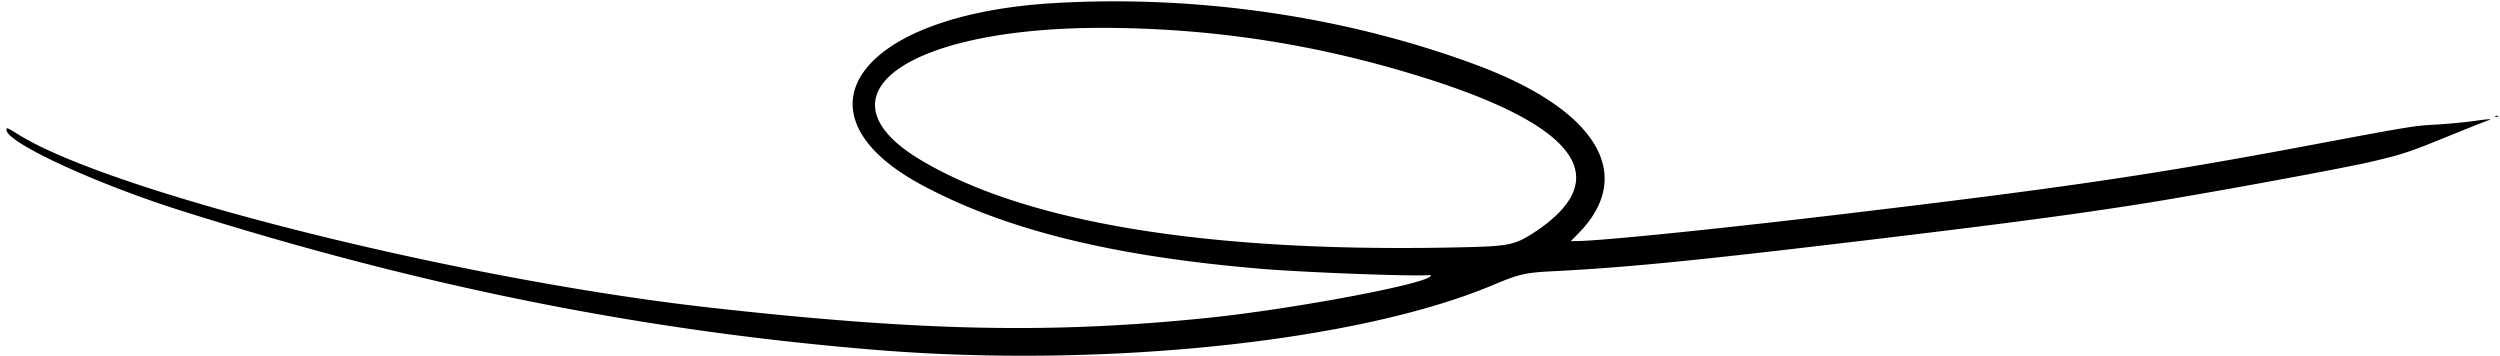 <svg aria-hidden="true" viewBox="0 0 281 40" class="absolute top-1/2 left-0 h-[1em] w-full fill-blue-400" preserveAspectRatio="none"><path fill-rule="evenodd" clip-rule="evenodd" d="M240.172 22.994c-8.007 1.246-15.477 2.23-31.26 4.114-18.506 2.21-26.323 2.977-34.487 3.386-2.971.149-3.727.324-6.566 1.523-15.124 6.388-43.775 9.404-69.425 7.31-26.207-2.14-50.986-7.103-78-15.624C10.912 20.7.988 16.143.734 14.657c-.066-.381.043-.344 1.324.456 10.423 6.506 49.649 16.322 77.8 19.468 23.708 2.65 38.249 2.95 55.821 1.156 9.407-.962 24.451-3.773 25.101-4.692.074-.104.053-.155-.058-.135-1.062.195-13.863-.271-18.848-.687-16.681-1.389-28.722-4.345-38.142-9.364-15.294-8.15-7.298-19.232 14.802-20.514 16.095-.934 32.793 1.517 47.423 6.96 13.524 5.033 17.942 12.326 11.463 18.922l-.859.874.697-.006c2.681-.026 15.304-1.302 29.208-2.953 25.845-3.07 35.659-4.519 54.027-7.978 9.863-1.858 11.021-2.048 13.055-2.145a61.901 61.901 0 0 0 4.506-.417c1.891-.259 2.151-.267 1.543-.047-.402.145-2.33.913-4.285 1.707-4.635 1.882-5.202 2.07-8.736 2.903-3.414.805-19.773 3.797-26.404 4.829Zm40.321-9.93c.1-.066.231-.085.29-.041.059.043-.024.096-.183.119-.177.024-.219-.007-.107-.079ZM172.299 26.22c9.364-6.058 5.161-12.039-12.304-17.51-11.656-3.653-23.145-5.47-35.243-5.576-22.552-.198-33.577 7.462-21.321 14.814 12.012 7.205 32.994 10.557 61.531 9.831 4.563-.116 5.372-.288 7.337-1.559Z"></path></svg>
